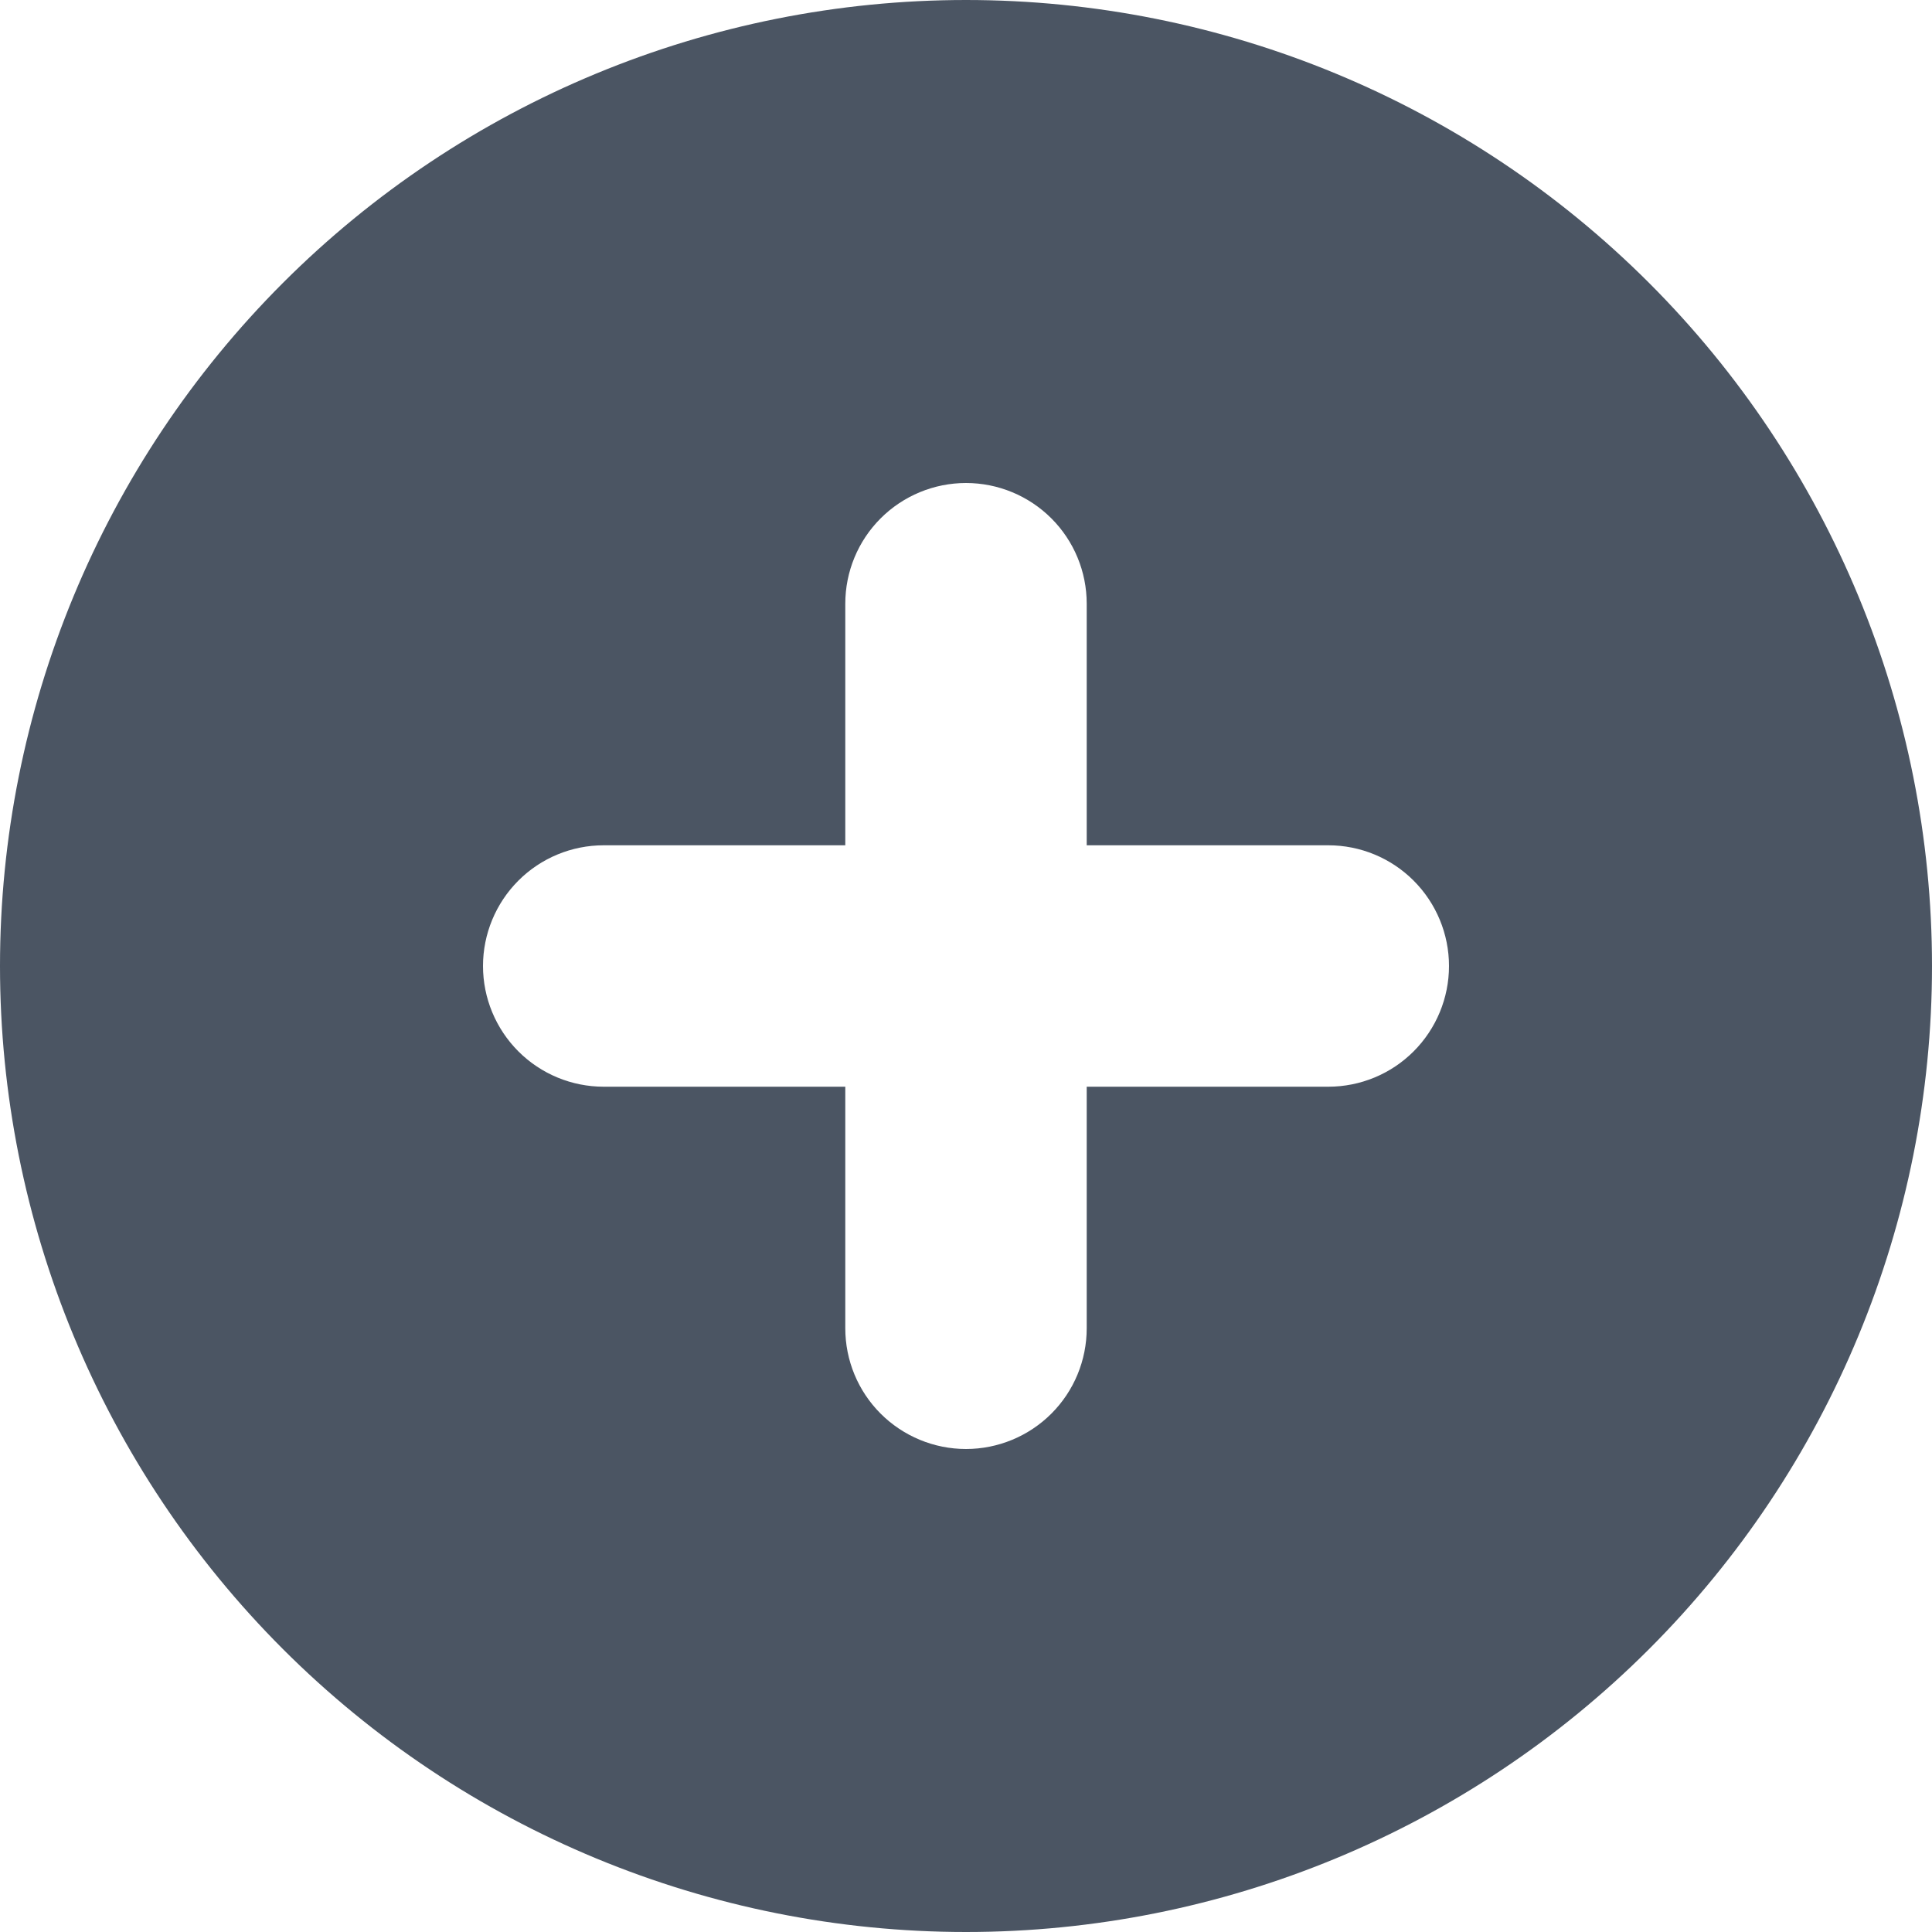 <svg width="25" height="25" viewBox="0 0 25 25" fill="none" xmlns="http://www.w3.org/2000/svg">
<path fill-rule="evenodd" clip-rule="evenodd" d="M12.5 25C15.815 25 18.995 23.683 21.339 21.339C23.683 18.995 25 15.815 25 12.5C25 9.185 23.683 6.005 21.339 3.661C18.995 1.317 15.815 0 12.5 0C9.185 0 6.005 1.317 3.661 3.661C1.317 6.005 0 9.185 0 12.5C0 15.815 1.317 18.995 3.661 21.339C6.005 23.683 9.185 25 12.5 25ZM14.062 7.812C14.062 7.398 13.898 7.001 13.605 6.708C13.312 6.415 12.914 6.25 12.5 6.25C12.086 6.25 11.688 6.415 11.395 6.708C11.102 7.001 10.938 7.398 10.938 7.812V10.938H7.812C7.398 10.938 7.001 11.102 6.708 11.395C6.415 11.688 6.25 12.086 6.25 12.5C6.25 12.914 6.415 13.312 6.708 13.605C7.001 13.898 7.398 14.062 7.812 14.062H10.938V17.188C10.938 17.602 11.102 17.999 11.395 18.292C11.688 18.585 12.086 18.75 12.5 18.75C12.914 18.75 13.312 18.585 13.605 18.292C13.898 17.999 14.062 17.602 14.062 17.188V14.062H17.188C17.602 14.062 17.999 13.898 18.292 13.605C18.585 13.312 18.75 12.914 18.75 12.5C18.75 12.086 18.585 11.688 18.292 11.395C17.999 11.102 17.602 10.938 17.188 10.938H14.062V7.812Z" fill="#4B5563"/>
</svg>
